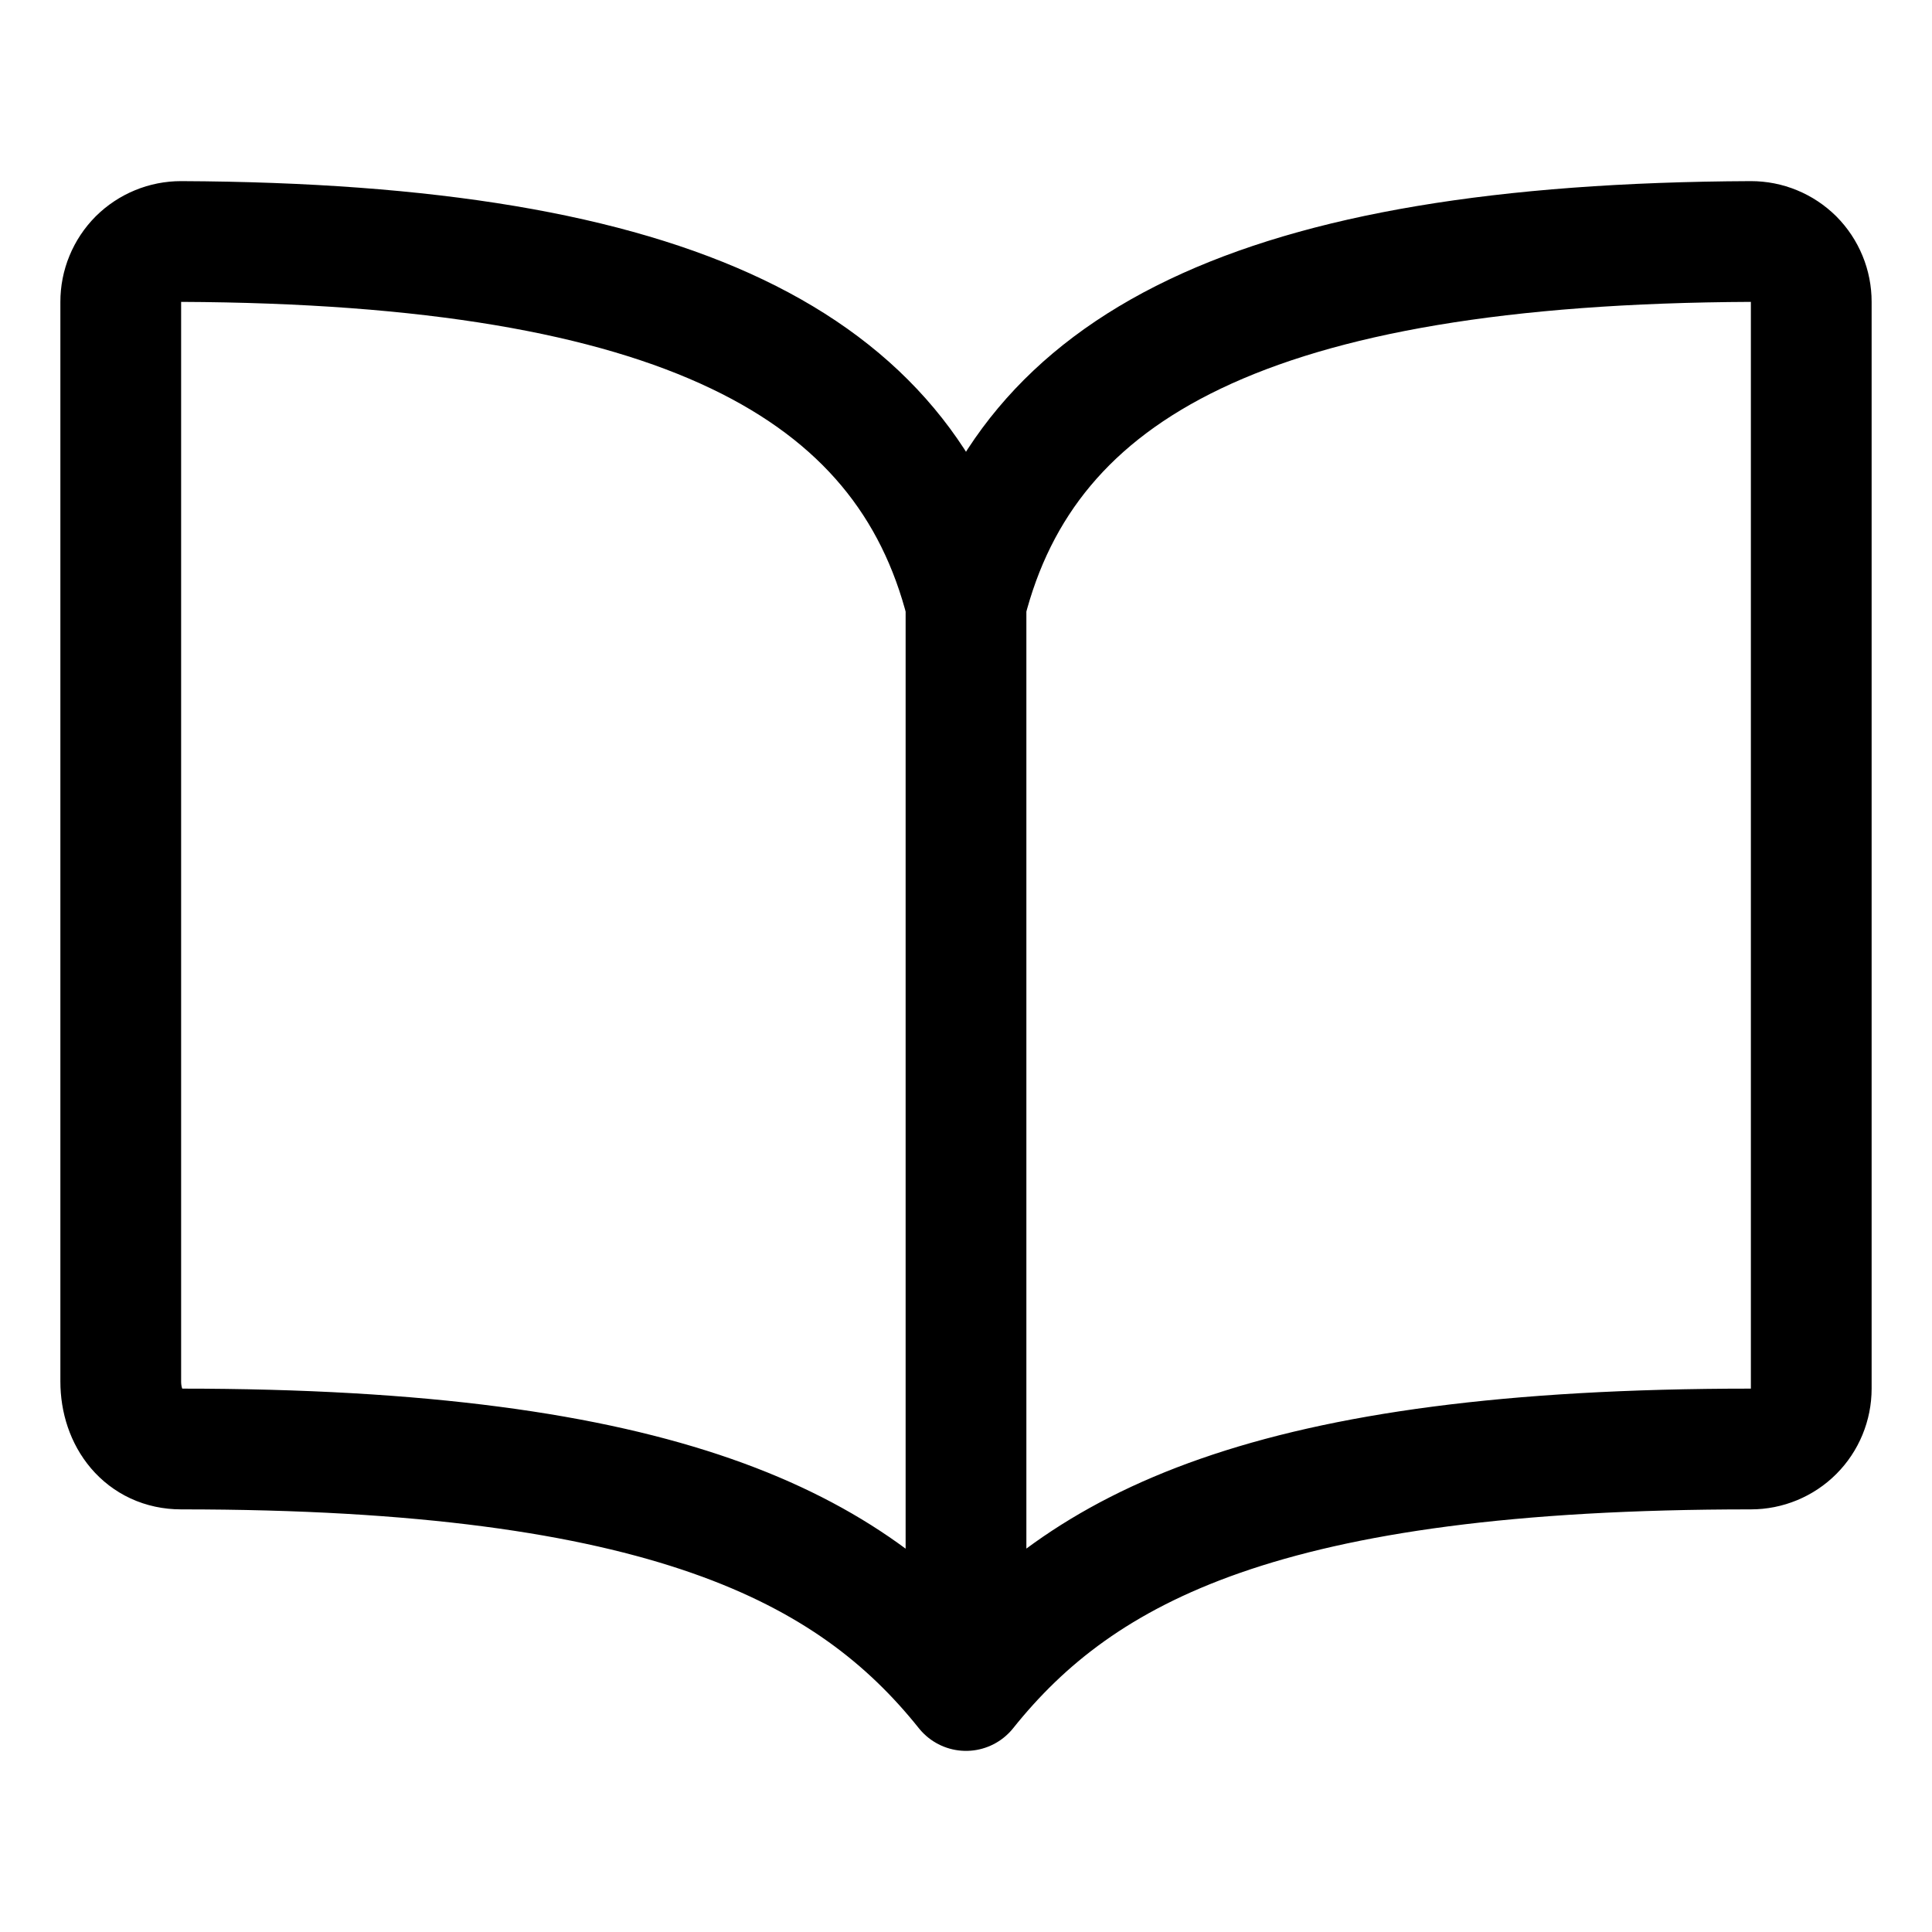 <svg width="28" height="28" viewBox="0 0 28 28" fill="none" xmlns="http://www.w3.org/2000/svg">
<path d="M14 8.75C14.875 5.296 18.18 3.532 25.375 3.5C25.49 3.5 25.604 3.522 25.71 3.566C25.817 3.61 25.913 3.674 25.995 3.755C26.076 3.837 26.14 3.933 26.184 4.04C26.228 4.146 26.25 4.26 26.25 4.375V20.125C26.25 20.357 26.158 20.58 25.994 20.744C25.83 20.908 25.607 21 25.375 21C18.375 21 15.671 22.412 14 24.5M14 8.75C13.125 5.296 9.82 3.532 2.625 3.5C2.51 3.5 2.396 3.522 2.29 3.566C2.183 3.61 2.087 3.674 2.005 3.755C1.924 3.837 1.86 3.933 1.816 4.04C1.772 4.146 1.75 4.26 1.75 4.375V20.02C1.75 20.56 2.085 21 2.625 21C9.625 21 12.339 22.422 14 24.5M14 8.75V24.5" stroke="black" stroke-width="1.75" stroke-linecap="round" stroke-linejoin="round"/>
</svg>
